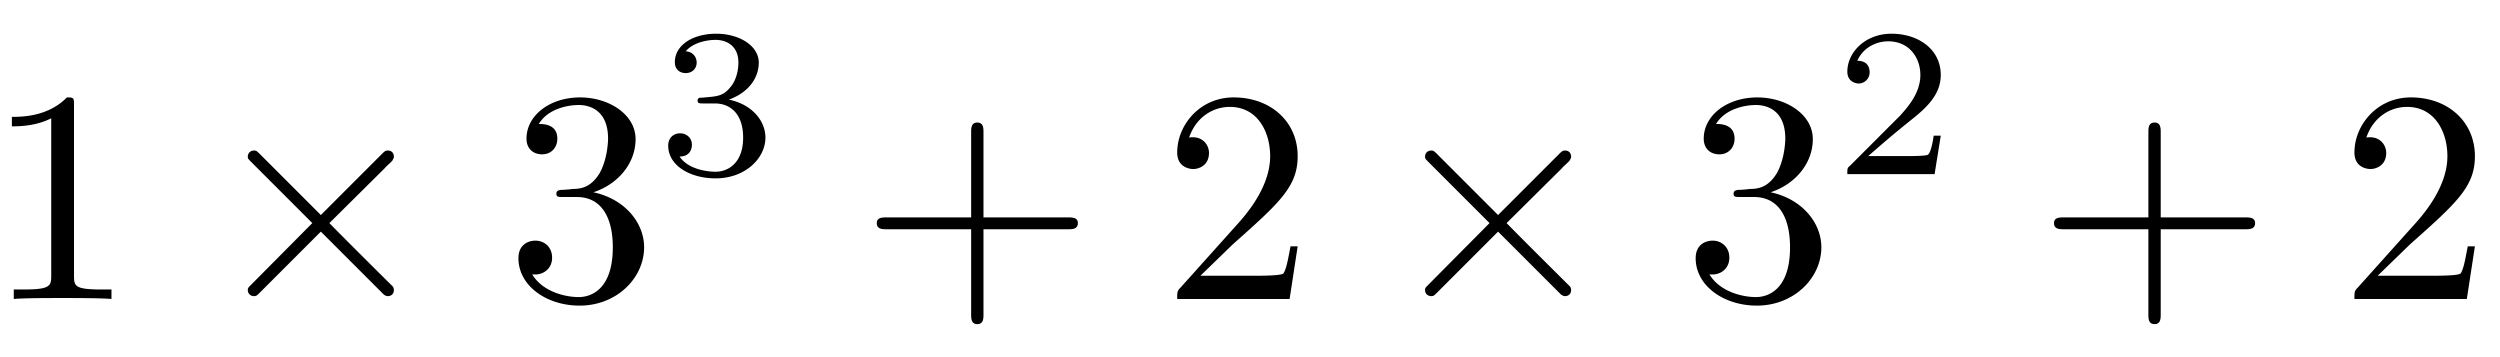 <svg xmlns:ns1="http://www.iki.fi/pav/software/textext/" xmlns="http://www.w3.org/2000/svg" width="700" height="100"><g ns1:jacobian_sqrt="1.333" ns1:alignment="middle center" ns1:scale="1" ns1:preamble="C:\\Users\\Kavin\\AppData\\Roaming\\inkscape\\extensions\\textext\\default_packages.tex" ns1:text="$$1\\times3^3 + 2\\times3^2 + 2$$" ns1:pdfconverter="pdf2svg" ns1:texconverter="pdflatex" ns1:version="0.11.0"><path d="M20.72 29.533c0-2.124 0-2.257-1.992-2.257C13.417 32.72 5.98 32.72 3.324 32.72v2.656c1.727 0 6.64 0 11.022-2.257v43.954c0 3.055-.265 3.984-7.835 3.984H3.855v2.656c2.922-.266 10.226-.266 13.678-.266 3.32 0 10.756 0 13.678.266v-2.656h-2.656c-7.702 0-7.835-.93-7.835-3.984zm0 0M89.836 60.209L72.972 43.344c-1.063-1.062-1.195-1.195-1.86-1.195-.929 0-1.726.664-1.726 1.726 0 .531.133.664 1.063 1.594l16.997 16.997-16.997 17.13c-.93.93-1.063 1.063-1.063 1.594 0 1.062.797 1.726 1.727 1.726.664 0 .796-.133 1.859-1.195l16.864-16.865 17.53 17.53c.132.132.663.53 1.194.53 1.063 0 1.727-.664 1.727-1.726 0-.133 0-.398-.266-.93-.133-.132-13.545-13.412-17.794-17.794l15.537-15.404c.398-.531 1.726-1.593 2.124-2.125 0-.132.399-.53.399-1.062 0-1.062-.664-1.726-1.727-1.726-.664 0-.93.265-1.859 1.195zm0 0M166.144 53.835c6.905-2.258 11.818-8.1 11.818-14.873 0-6.906-7.436-11.686-15.536-11.686-8.5 0-15.006 5.046-15.006 11.553 0 2.789 1.859 4.382 4.382 4.382 2.523 0 4.25-1.859 4.25-4.382 0-4.117-3.984-4.117-5.18-4.117 2.524-4.25 8.1-5.311 11.155-5.311 3.586 0 8.233 1.859 8.233 9.428 0 1.062-.265 5.976-2.39 9.694-2.523 4.116-5.444 4.382-7.57 4.382-.663.133-2.655.266-3.319.266-.664.132-1.195.265-1.195 1.062 0 .93.531.93 1.992.93h3.718c6.905 0 10.092 5.71 10.092 14.076 0 11.553-5.843 13.943-9.56 13.943-3.719 0-10.093-1.46-13.015-6.374 2.922.398 5.578-1.46 5.578-4.648 0-3.054-2.258-4.78-4.648-4.78-2.125 0-4.78 1.195-4.78 4.913 0 7.702 7.834 13.28 17.13 13.28 10.358 0 18.06-7.703 18.06-16.334 0-6.906-5.445-13.545-14.21-15.404zm0 0M200.11 28.963c4.648 0 7.968 3.187 7.968 9.561 0 7.304-4.382 9.561-7.702 9.561-2.39 0-7.702-.664-10.093-4.25 2.79 0 3.453-1.991 3.453-3.32 0-1.858-1.46-3.186-3.32-3.186-1.593 0-3.32 1.062-3.32 3.452 0 5.578 6.109 9.163 13.28 9.163 8.233 0 13.943-5.577 13.943-11.42 0-4.648-3.718-9.296-10.225-10.623 6.108-2.258 8.366-6.64 8.366-10.358 0-4.648-5.312-8.1-11.951-8.1-6.507 0-11.553 3.186-11.553 7.967 0 1.992 1.327 3.054 3.054 3.054 1.859 0 3.054-1.328 3.054-2.921 0-1.727-1.195-3.055-3.054-3.187 2.124-2.523 6.108-3.187 8.366-3.187 2.656 0 6.374 1.327 6.374 6.374 0 2.523-.797 5.311-2.39 7.038-1.86 2.257-3.586 2.39-6.507 2.656-1.461.132-1.594.132-1.86.132-.132 0-.663.133-.663.797 0 .797.53.797 1.593.797zm0 0M275.374 64.192h23.637c1.196 0 2.79 0 2.79-1.726 0-1.593-1.594-1.593-2.79-1.593h-23.637v-23.77c0-1.196 0-2.79-1.726-2.79s-1.726 1.594-1.726 2.79v23.77h-23.638c-1.195 0-2.788 0-2.788 1.593 0 1.726 1.593 1.726 2.788 1.726h23.638v23.77c0 1.196 0 2.79 1.726 2.79s1.726-1.594 1.726-2.79zm0 0M336.124 77.206l9.03-8.764c13.147-11.686 18.193-16.201 18.193-24.7 0-9.694-7.57-16.466-17.927-16.466-9.561 0-15.802 7.835-15.802 15.404 0 4.648 4.249 4.648 4.515 4.648 1.46 0 4.382-.93 4.382-4.515 0-2.125-1.594-4.382-4.515-4.382-.664 0-.797 0-1.063.132 1.86-5.577 6.507-8.631 11.42-8.631 7.703 0 11.288 6.905 11.288 13.81 0 6.773-4.117 13.412-8.897 18.724l-16.2 18.06c-.93.93-.93 1.195-.93 3.187h31.472l2.257-14.74h-1.992c-.531 2.523-1.062 6.241-1.992 7.57-.53.663-6.108.663-7.967.663zm0 0M419.461 60.209l-16.864-16.865c-1.063-1.062-1.195-1.195-1.86-1.195-.929 0-1.726.664-1.726 1.726 0 .531.133.664 1.063 1.594l16.997 16.997-16.997 17.13c-.93.93-1.063 1.063-1.063 1.594 0 1.062.797 1.726 1.727 1.726.664 0 .796-.133 1.859-1.195l16.864-16.865 17.53 17.53c.132.132.663.53 1.194.53 1.063 0 1.727-.664 1.727-1.726 0-.133 0-.398-.266-.93-.133-.132-13.545-13.412-17.794-17.794l15.537-15.404c.398-.531 1.726-1.593 2.124-2.125 0-.132.399-.53.399-1.062 0-1.062-.664-1.726-1.727-1.726-.664 0-.93.265-1.859 1.195zm0 0M495.769 53.835c6.905-2.258 11.818-8.1 11.818-14.873 0-6.906-7.436-11.686-15.536-11.686-8.5 0-15.006 5.046-15.006 11.553 0 2.789 1.859 4.382 4.382 4.382 2.523 0 4.25-1.859 4.25-4.382 0-4.117-3.984-4.117-5.18-4.117 2.524-4.25 8.1-5.311 11.155-5.311 3.586 0 8.233 1.859 8.233 9.428 0 1.062-.265 5.976-2.39 9.694-2.523 4.116-5.444 4.382-7.57 4.382-.663.133-2.655.266-3.319.266-.664.132-1.195.265-1.195 1.062 0 .93.531.93 1.992.93h3.718c6.905 0 10.092 5.71 10.092 14.076 0 11.553-5.843 13.943-9.56 13.943-3.72 0-10.093-1.46-13.015-6.374 2.922.398 5.578-1.46 5.578-4.648 0-3.054-2.258-4.78-4.648-4.78-2.125 0-4.78 1.195-4.78 4.913 0 7.702 7.834 13.28 17.13 13.28 10.358 0 18.06-7.703 18.06-16.334 0-6.906-5.445-13.545-14.21-15.404zm0 0M543.413 37.993h-1.992c-.133 1.328-.797 4.78-1.594 5.312-.398.398-4.913.398-5.842.398h-10.89c6.242-5.445 8.366-7.17 11.82-9.96 4.381-3.452 8.498-7.17 8.498-12.748 0-7.17-6.241-11.553-13.81-11.553-7.304 0-12.35 5.18-12.35 10.624 0 2.921 2.523 3.32 3.187 3.32a3.109 3.109 0 003.054-3.187c0-1.063-.399-3.188-3.453-3.188 1.86-4.116 5.843-5.444 8.632-5.444 5.975 0 9.03 4.648 9.03 9.428 0 5.18-3.718 9.163-5.578 11.288l-14.208 14.209c-.664.53-.664.664-.664 2.257h24.434zm0 0M605 64.192h23.636c1.196 0 2.79 0 2.79-1.726 0-1.593-1.594-1.593-2.79-1.593H605v-23.77c0-1.196 0-2.79-1.726-2.79s-1.726 1.594-1.726 2.79v23.77h-23.638c-1.195 0-2.788 0-2.788 1.593 0 1.726 1.593 1.726 2.788 1.726h23.638v23.77c0 1.196 0 2.79 1.726 2.79s1.726-1.594 1.726-2.79zm0 0M665.75 77.206l9.03-8.764c13.146-11.686 18.192-16.201 18.192-24.7 0-9.694-7.57-16.466-17.927-16.466-9.561 0-15.802 7.835-15.802 15.404 0 4.648 4.249 4.648 4.514 4.648 1.461 0 4.383-.93 4.383-4.515 0-2.125-1.594-4.382-4.515-4.382-.664 0-.797 0-1.063.132 1.86-5.577 6.507-8.631 11.42-8.631 7.703 0 11.288 6.905 11.288 13.81 0 6.773-4.117 13.412-8.897 18.724l-16.2 18.06c-.93.93-.93 1.195-.93 3.187h31.472l2.257-14.74h-1.992c-.531 2.523-1.062 6.241-1.992 7.57-.53.663-6.108.663-7.967.663zm0 0"/></g></svg>